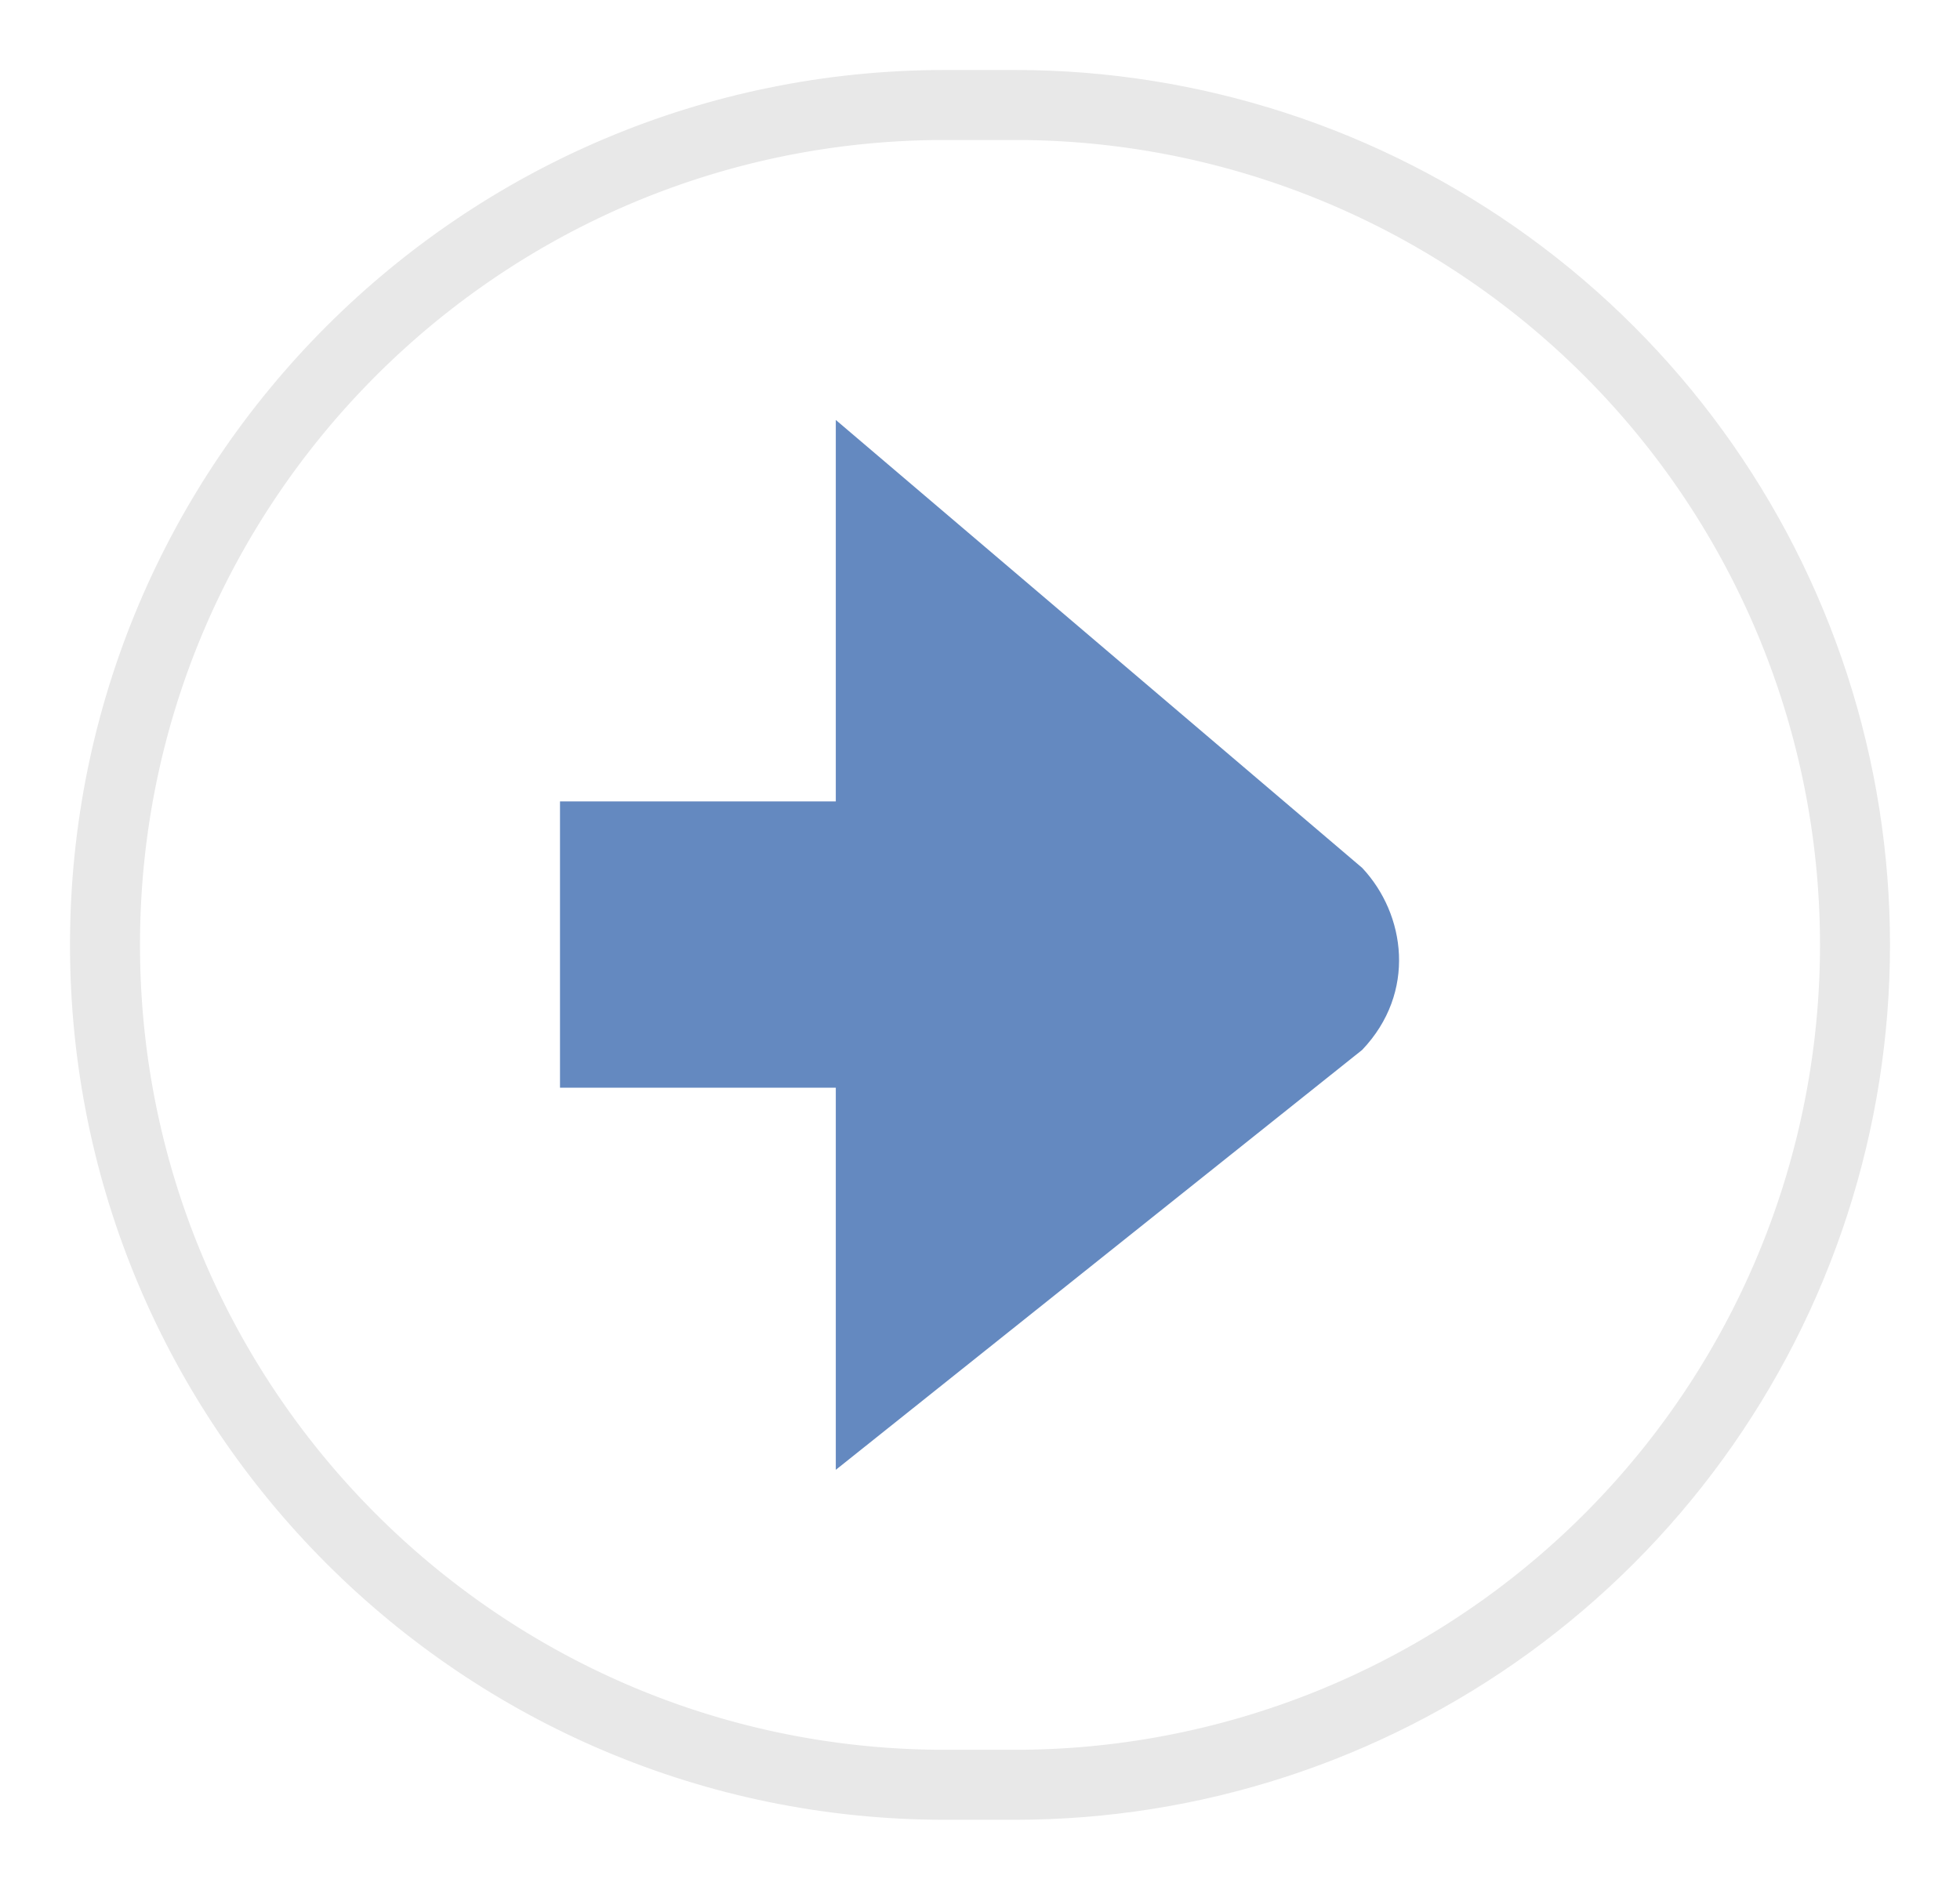 <svg xmlns="http://www.w3.org/2000/svg" xmlns:xlink="http://www.w3.org/1999/xlink" width="28" height="27" viewBox="0 0 28 27"><defs><path id="a" d="M1340 2991.5c0-6.9 5.6-12.5 12.5-12.5h1a12.5 12.5 0 1 1 0 25h-1c-6.9 0-12.5-5.6-12.5-12.5z"/><path id="b" d="M1332 3010.1v-37.2h42v37.2zm22.5-6.2h1a12.5 12.5 0 1 0 0-25h-1a12.5 12.5 0 1 0 0 25z"/><path id="f" d="M1347 2993.54h3.94v5.46l7.52-6c.78-.82.62-1.94 0-2.6l-7.52-6.4v5.45H1347"/><filter id="c" width="200%" height="200%" x="-50%" y="-50%"><feGaussianBlur in="SourceGraphic" result="FeGaussianBlur1040Out" stdDeviation="2.5 2.5"/></filter><mask id="d"><use fill="#fff" xlink:href="#a"/></mask><clipPath id="e"><use fill="#fff" xlink:href="#a"/></clipPath></defs><g transform="translate(-1339 -2978)"><use fill="#fff" xlink:href="#a"/><use fill-opacity=".15" stroke="#000" stroke-opacity=".15" stroke-width="0" filter="url(#c)" mask="url(&quot;#d&quot;)" xlink:href="#b"/><use fill="#fff" fill-opacity="0" stroke="#e8e8e8" stroke-miterlimit="50" stroke-width="2" clip-path="url(&quot;#e&quot;)" xlink:href="#a"/></g><g transform="translate(-1339 -2978)"><use fill="#6489c0" xlink:href="#f"/></g></svg>
